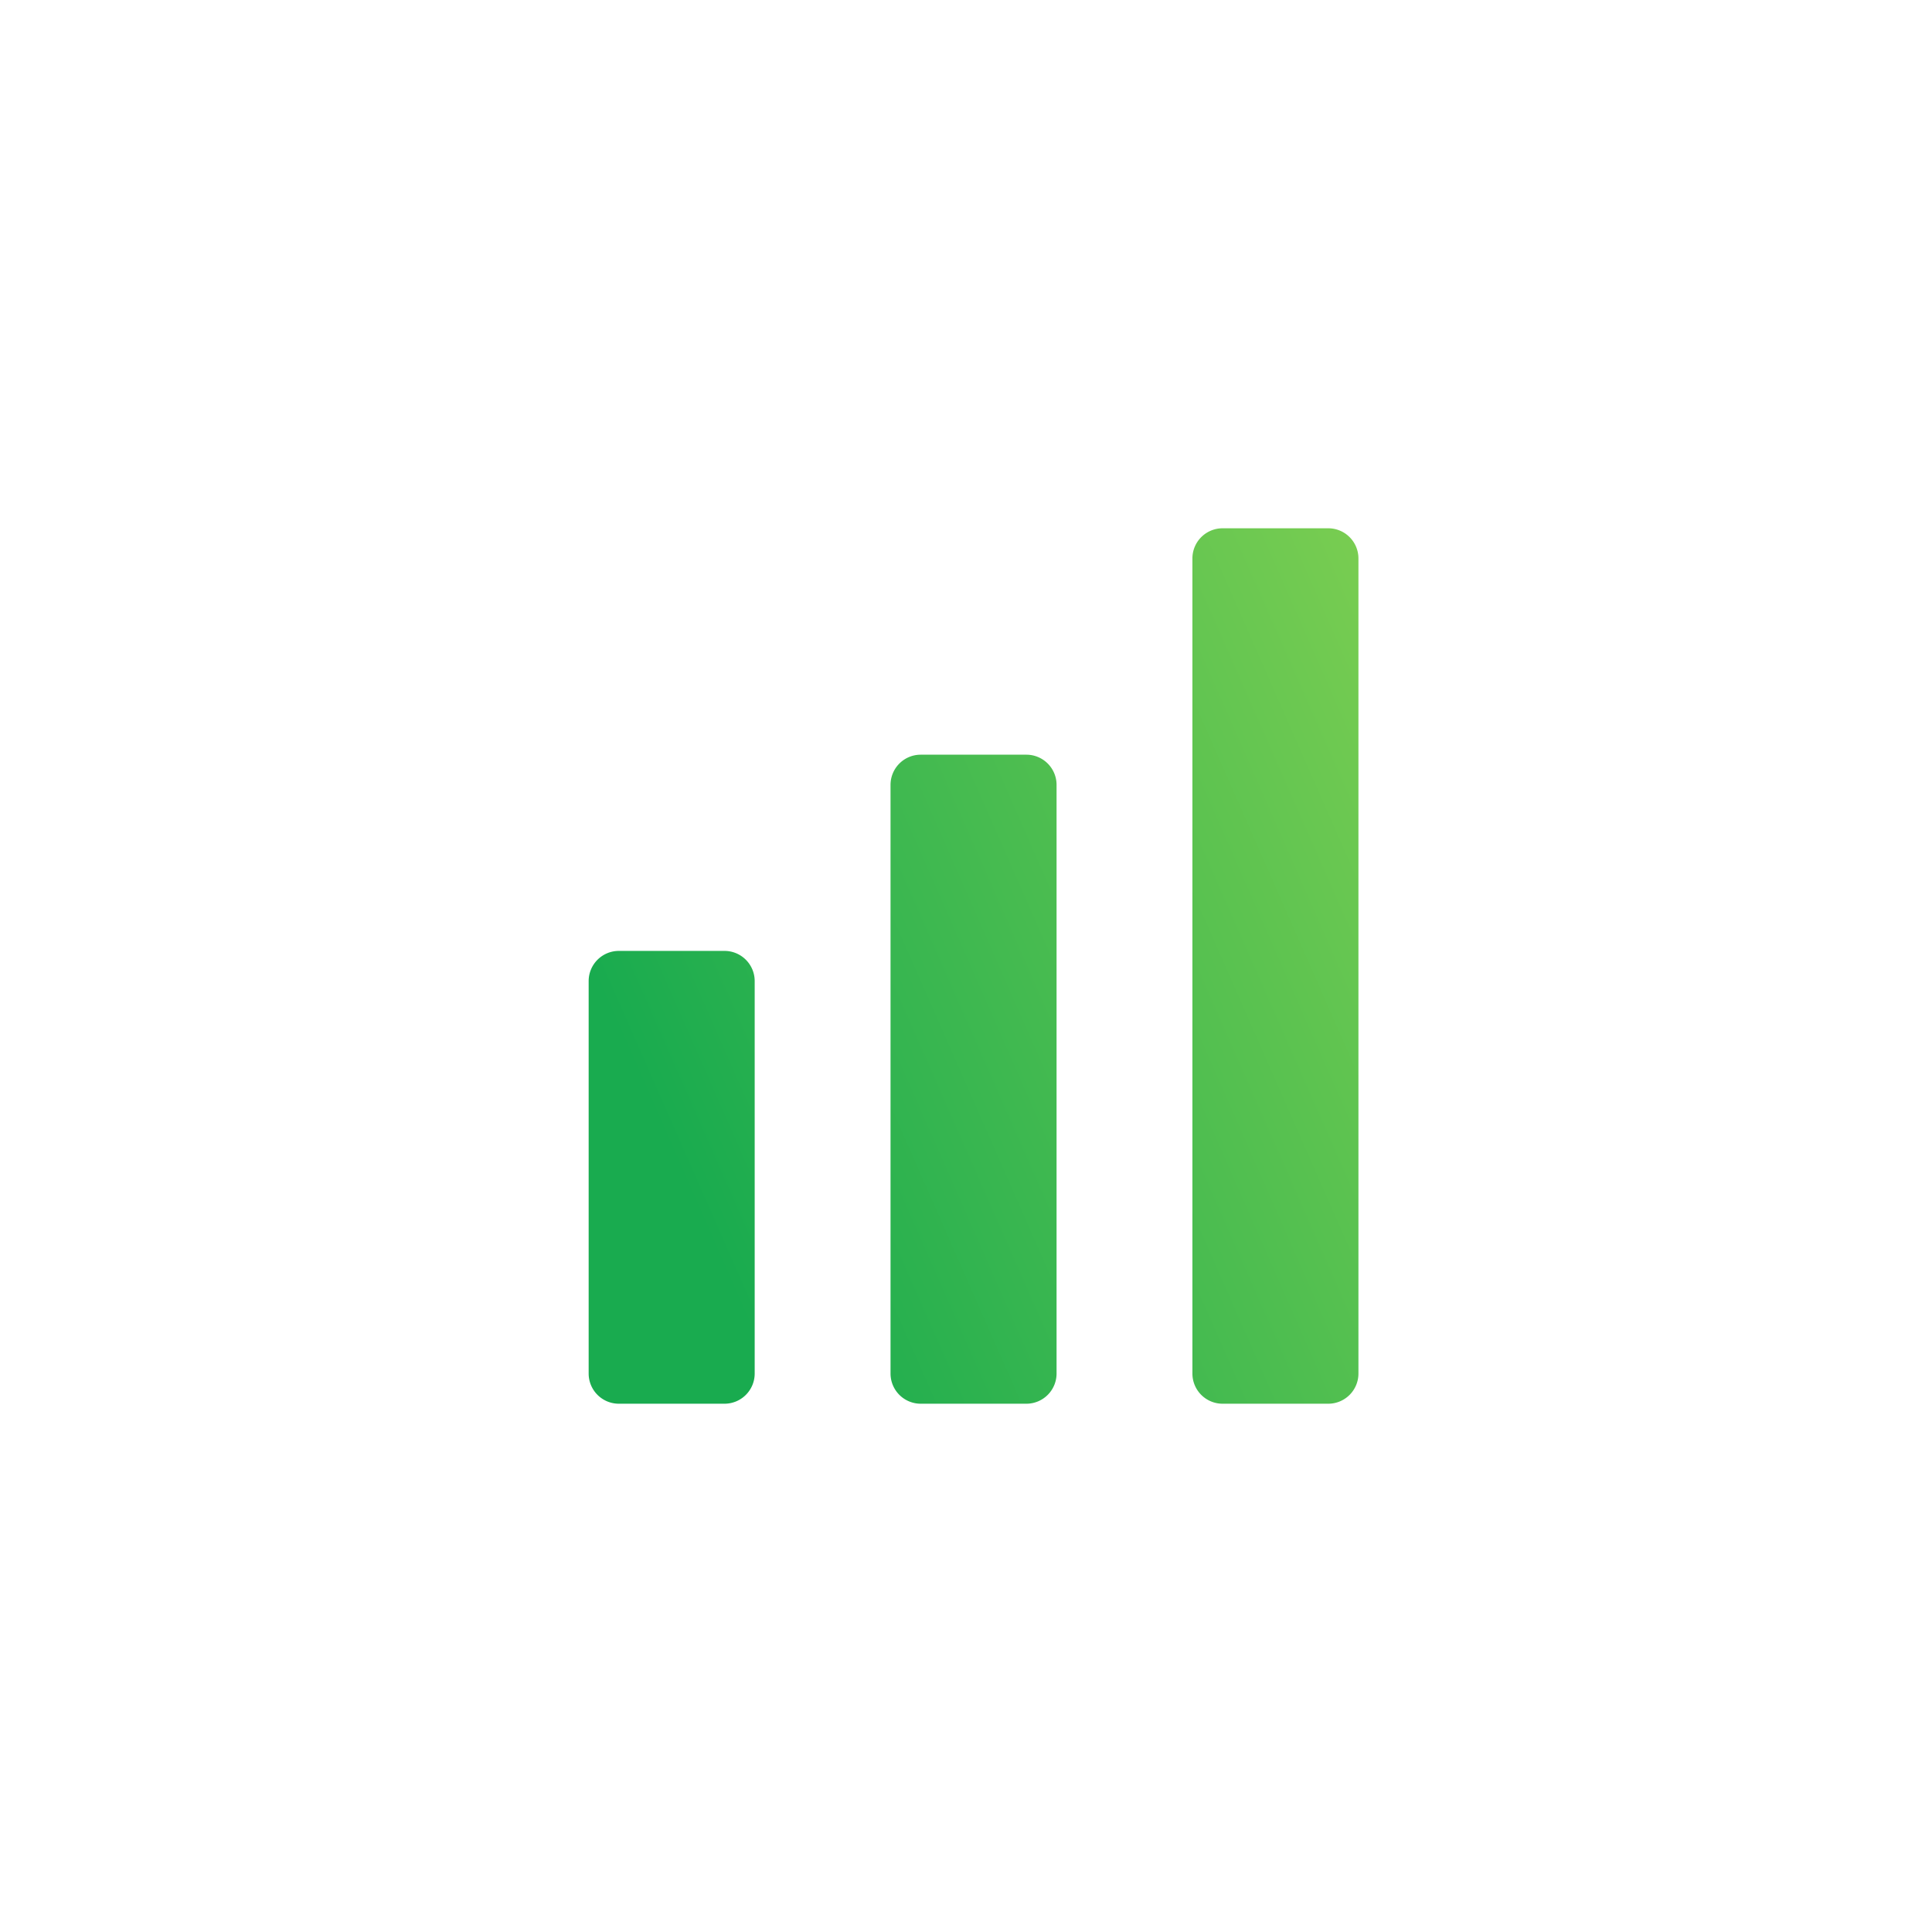 <svg viewBox="0 0 128 128" fill="none" xmlns="http://www.w3.org/2000/svg"><path d="M39 65a2 2 0 0 1 2-2h7a2 2 0 0 1 2 2v26a2 2 0 0 1-2 2h-7a2 2 0 0 1-2-2V65z" fill="url(#analytics0_linear)"/><path d="M59 52a2 2 0 0 1 2-2h7a2 2 0 0 1 2 2v39a2 2 0 0 1-2 2h-7a2 2 0 0 1-2-2V52z" fill="url(#analytics1_linear)"/><path d="M79 37a2 2 0 0 1 2-2h7a2 2 0 0 1 2 2v54a2 2 0 0 1-2 2h-7a2 2 0 0 1-2-2V37z" fill="url(#analytics2_linear)"/><defs><linearGradient id="analytics0_linear" x1="90" y1="35" x2="36.577" y2="58.488" gradientUnits="userSpaceOnUse"><stop stop-color="#79CD51"/><stop offset="1" stop-color="#19AB4F"/></linearGradient><linearGradient id="analytics1_linear" x1="90" y1="35" x2="36.577" y2="58.488" gradientUnits="userSpaceOnUse"><stop stop-color="#79CD51"/><stop offset="1" stop-color="#19AB4F"/></linearGradient><linearGradient id="analytics2_linear" x1="90" y1="35" x2="36.577" y2="58.488" gradientUnits="userSpaceOnUse"><stop stop-color="#79CD51"/><stop offset="1" stop-color="#19AB4F"/></linearGradient></defs></svg>